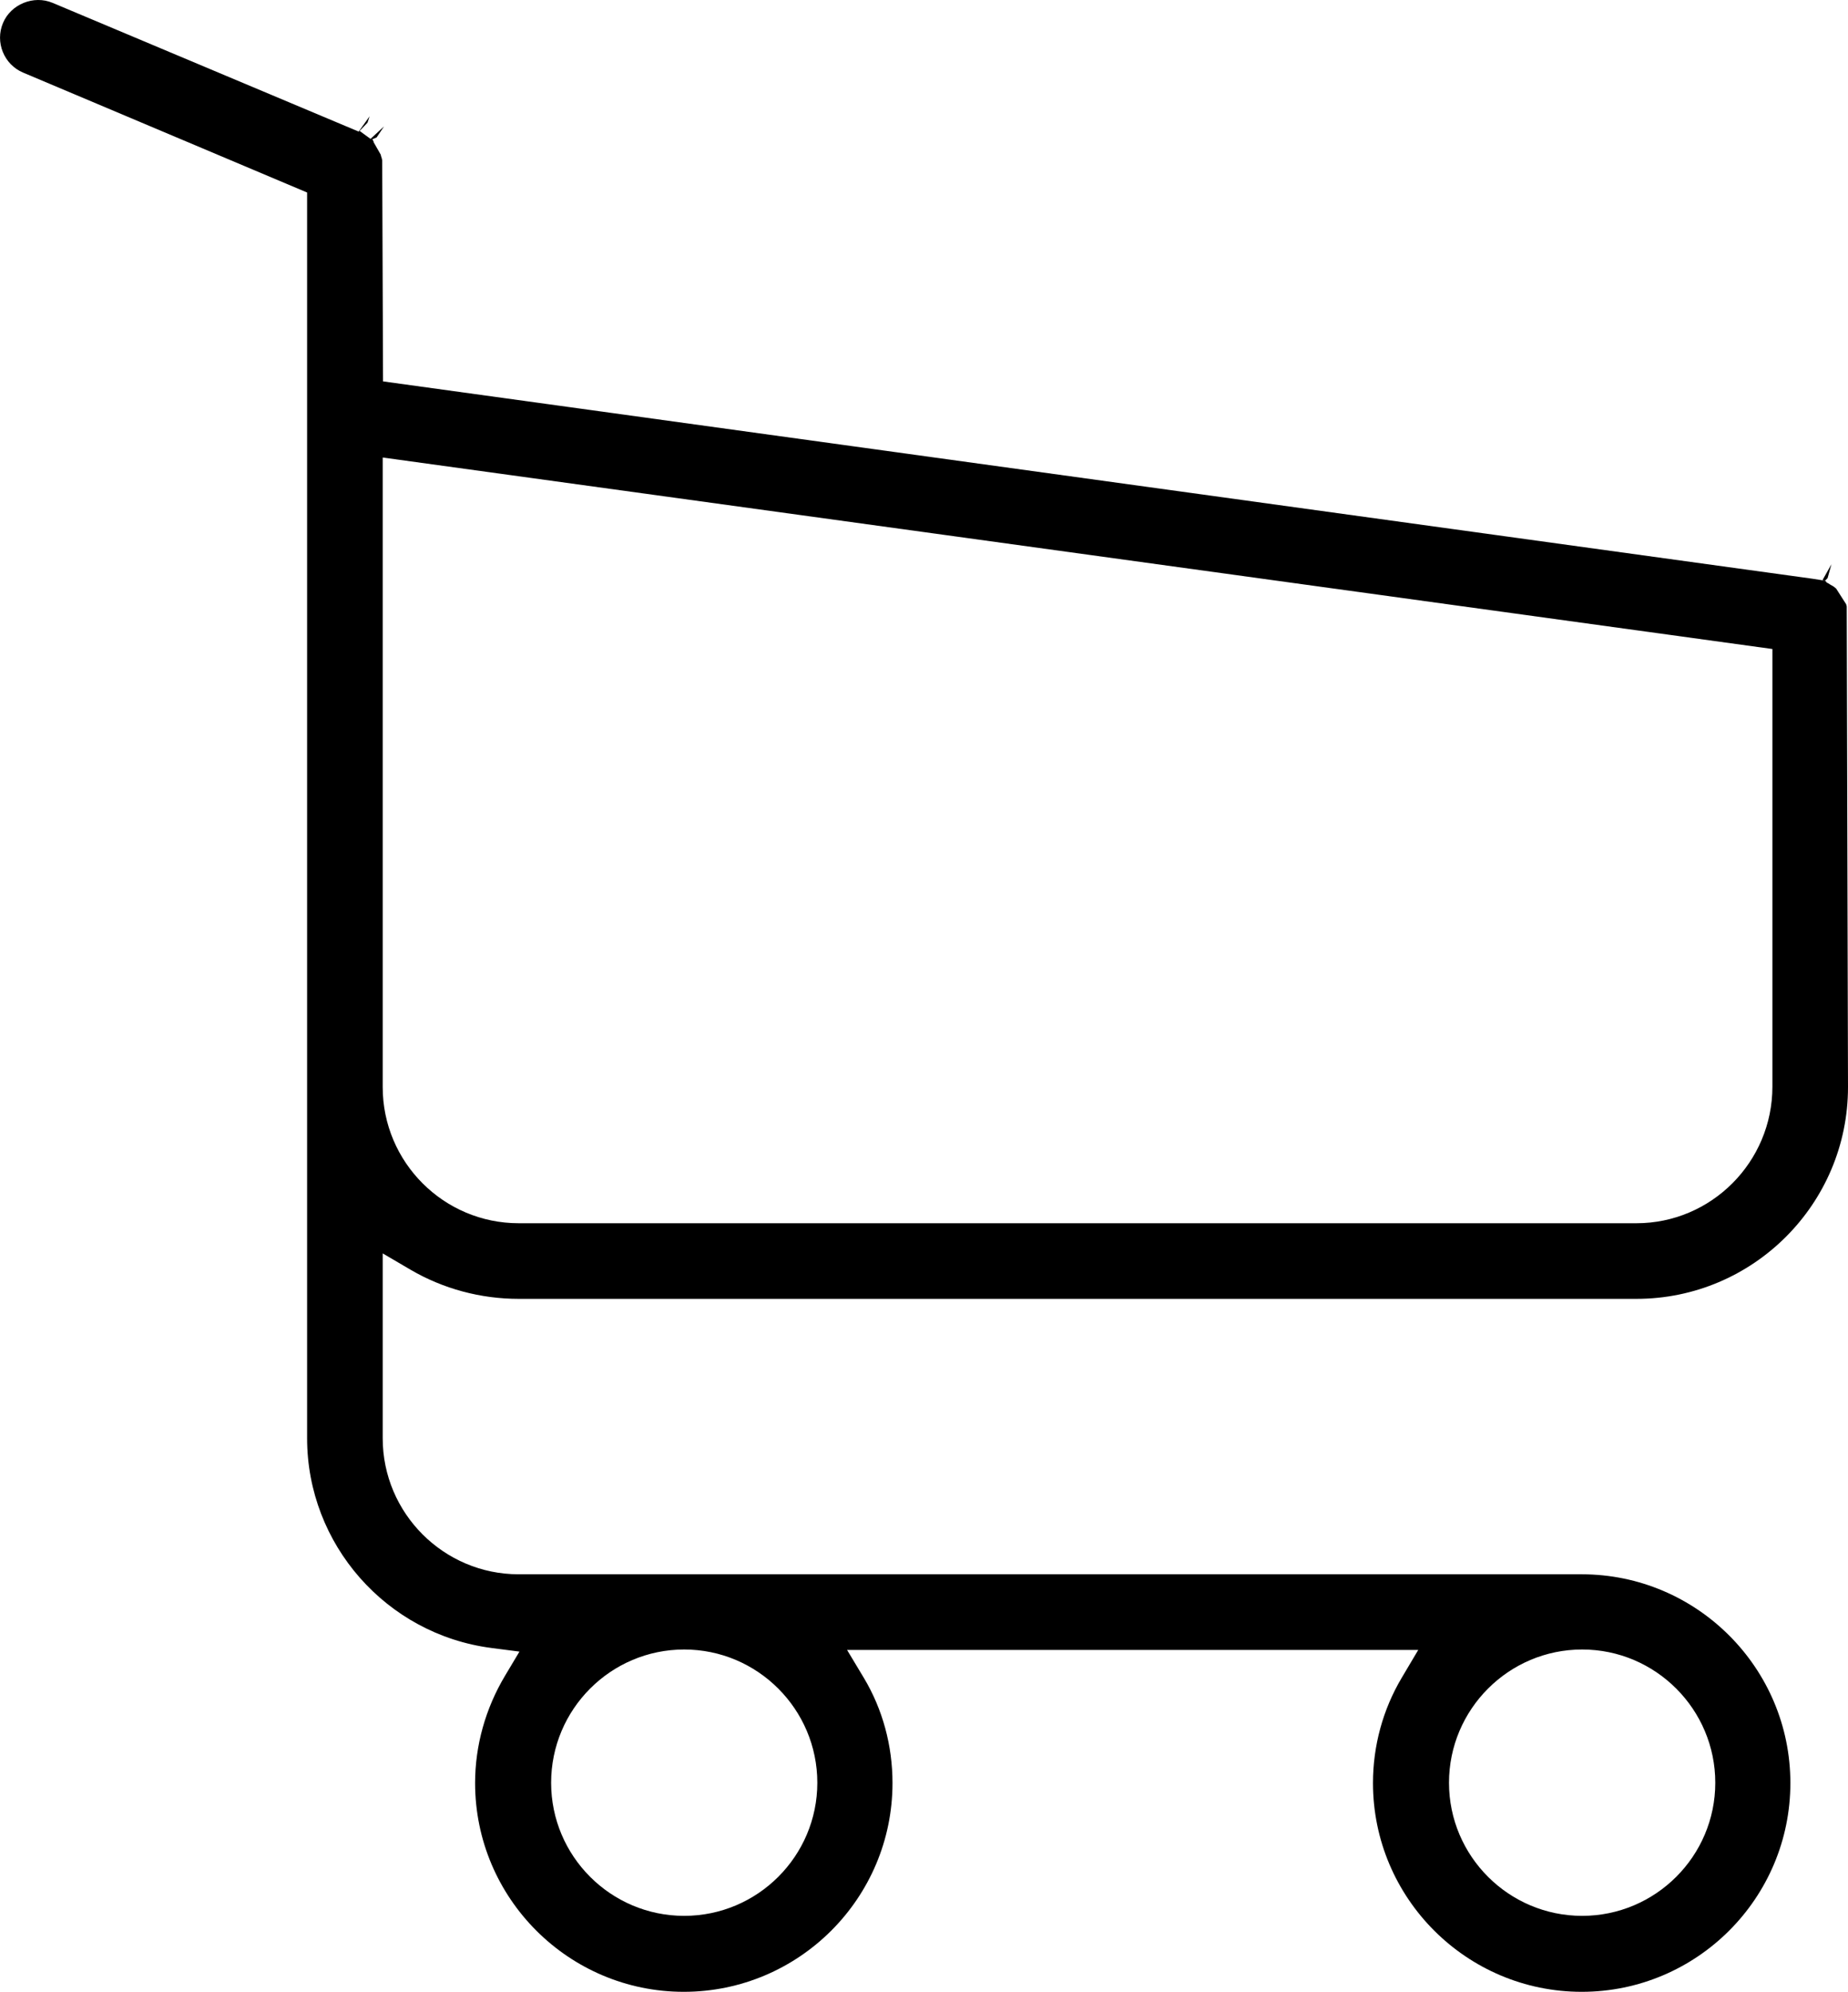 <?xml version="1.0" encoding="utf-8"?>
<!-- Generator: Adobe Illustrator 16.0.0, SVG Export Plug-In . SVG Version: 6.00 Build 0)  -->
<!DOCTYPE svg PUBLIC "-//W3C//DTD SVG 1.1//EN" "http://www.w3.org/Graphics/SVG/1.1/DTD/svg11.dtd">
<svg version="1.1" id="Слой_1" xmlns="http://www.w3.org/2000/svg" xmlns:xlink="http://www.w3.org/1999/xlink" x="0px" y="0px"
	 width="22px" height="23.706px" viewBox="0 0 22 23.706" enable-background="new 0 0 22 23.706" xml:space="preserve">
<g>
	<polygon points="21.757,6.88 21.803,6.715 21.696,6.905 21.728,6.91 	"/>
	<path d="M4.572,1.504L4.411,1.653l-0.13-0.095L4.375,1.46L4.4,1.384l0,0L4.27,1.566L0.626,0.034C0.4-0.061,0.129,0.051,0.036,0.273
		c-0.097,0.229,0.011,0.495,0.239,0.591l3.381,1.427v14.826c0,1.262,0.943,2.334,2.195,2.496l0.333,0.043l-0.172,0.288
		c-0.233,0.39-0.356,0.831-0.356,1.276c0,1.371,1.115,2.485,2.484,2.485c1.37,0,2.485-1.114,2.485-2.485
		c0-0.446-0.118-0.879-0.341-1.251l-0.2-0.333h6.8l-0.197,0.332c-0.224,0.377-0.342,0.81-0.342,1.252
		c0,1.371,1.115,2.485,2.485,2.485s2.484-1.114,2.484-2.485c0-1.369-1.114-2.484-2.484-2.484H6.175
		c-0.893,0-1.619-0.727-1.619-1.619v-2.2l0.331,0.194c0.388,0.227,0.833,0.347,1.288,0.347h13.306c1.389,0,2.519-1.13,2.519-2.52
		l-0.015-5.724c0,0.001,0,0.002,0,0.002s-0.006-0.017-0.007-0.025l-0.119-0.186C21.857,7.003,21.855,7.002,21.853,7
		c-0.006-0.005-0.011-0.01-0.017-0.014L21.82,6.975c-0.018-0.009-0.036-0.02-0.057-0.034l-0.021-0.01l0.002-0.004
		c-0.006-0.006-0.012-0.011-0.018-0.017l0.001,0c-0.021,0-0.04-0.003-0.036-0.003c0,0,0.001,0,0.003,0l0.001-0.001l-0.115-0.018
		L4.56,4.539l-0.01-2.63C4.548,1.9,4.546,1.892,4.545,1.885L4.534,1.85V1.843L4.446,1.689l0.003-0.003L4.433,1.658l0.051-0.023
		L4.572,1.504z M18.835,19.631c0.874,0,1.585,0.712,1.585,1.586c0,0.873-0.711,1.584-1.585,1.584s-1.585-0.711-1.585-1.584
		C17.25,20.343,17.961,19.631,18.835,19.631z M8.145,19.631c0.874,0,1.585,0.712,1.585,1.586c0,0.873-0.711,1.584-1.585,1.584
		s-1.584-0.711-1.584-1.584C6.561,20.343,7.271,19.631,8.145,19.631z M4.556,5.445L21.1,7.724v5.209
		c0,0.896-0.727,1.625-1.619,1.625H6.175c-0.893,0-1.619-0.727-1.619-1.62V5.445z"/>
	<polygon points="21.952,6.799 21.952,6.799 21.952,6.799 	"/>
</g>
</svg>
